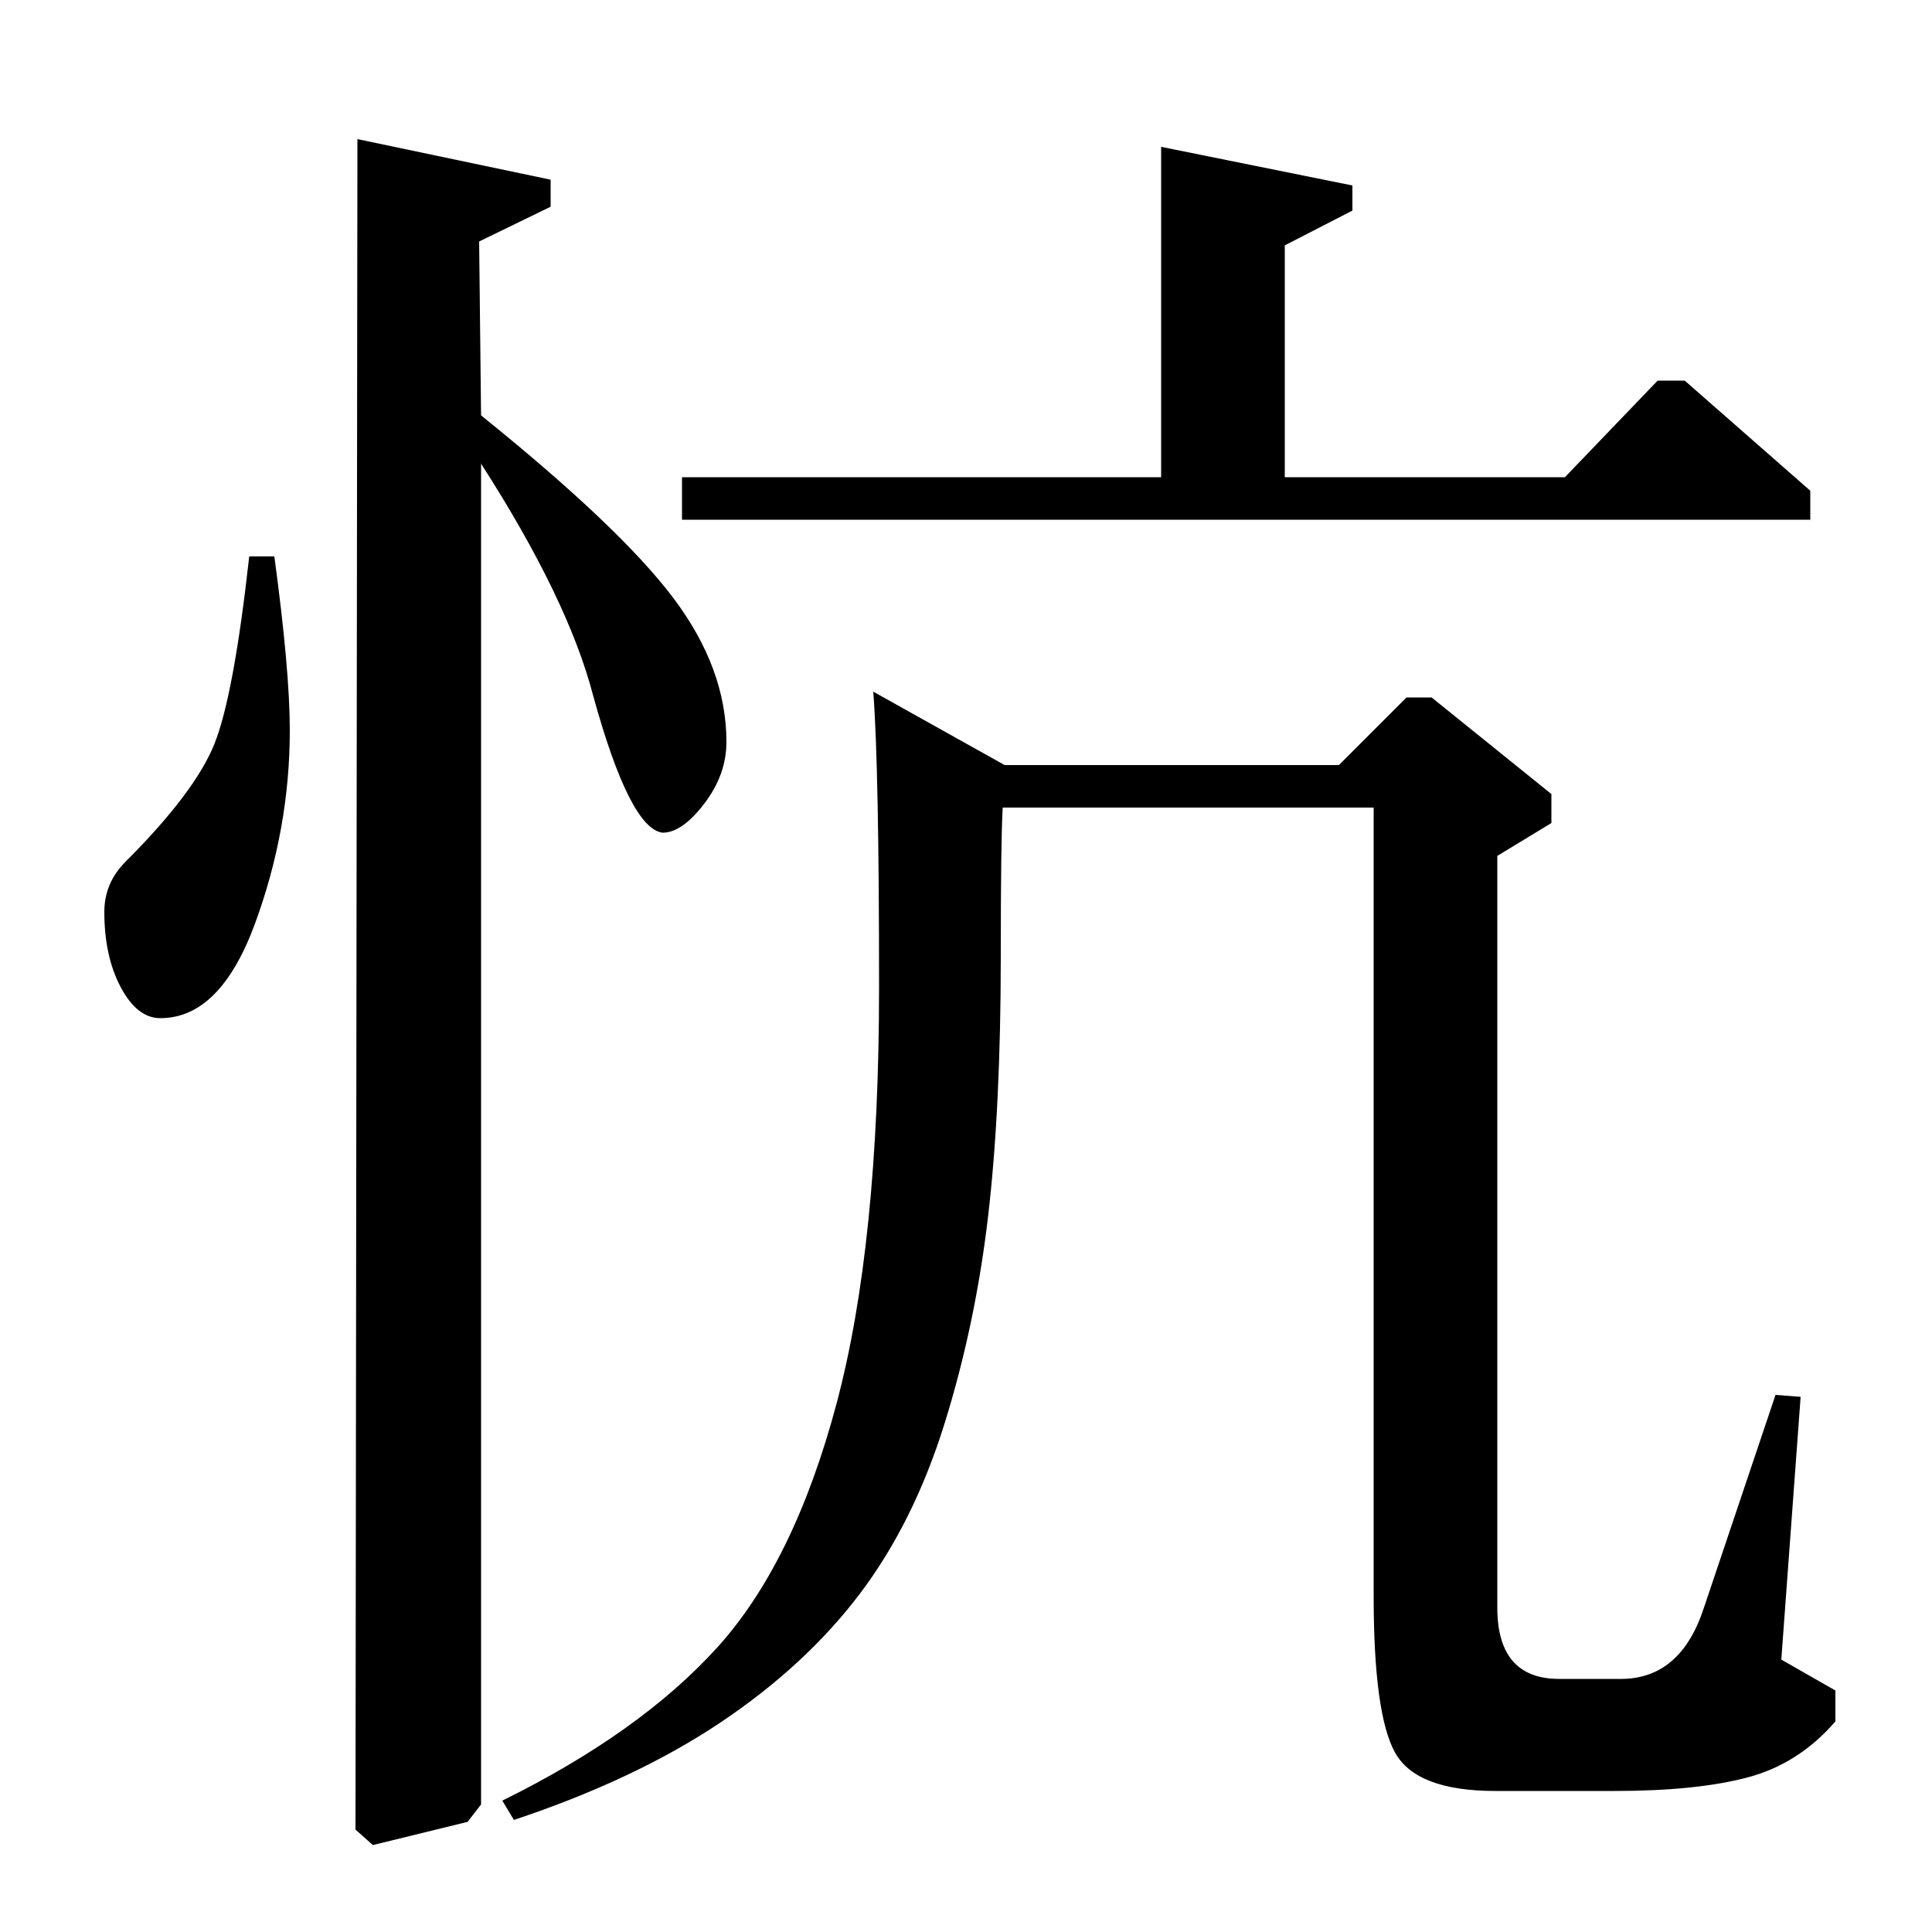 <?xml version="1.0" standalone="no"?>
<!DOCTYPE svg PUBLIC "-//W3C//DTD SVG 1.1//EN" "http://www.w3.org/Graphics/SVG/1.1/DTD/svg11.dtd" >
<svg xmlns="http://www.w3.org/2000/svg" xmlns:xlink="http://www.w3.org/1999/xlink" version="1.1" viewBox="0 -140 1000 1000">
  <g transform="matrix(1 0 0 -1 0 860)">
   <path fill="currentColor"
d="M693 604l35 35h13l62 -50v-15l-28 -17v-389q0 -37 32 -37h32q31 0 43 37l37 110l13 -1l-10 -136l28 -16v-16q-19 -22 -45.5 -29t-68.5 -7h-62q-41 0 -52 20t-11 81v408h-192q-1 -17 -1 -77q0 -78 -6.5 -134t-22.5 -107.5t-44 -88.5t-72 -66.5t-107 -50.5l-6 10
q71 35 111 79t62 126.5t22 215.5q0 114 -3 153l68 -38h173zM353 753h248v171l99 -20v-13l-35 -18v-120h145l48 50h14l65 -57v-15h-584v22zM248 875l1 -90q72 -58 99.5 -94.5t27.5 -74.5q0 -17 -11.5 -32t-21.5 -15q-17 2 -36 71q-13 50 -58 120v-694l-7 -9l-49 -12l-9 8
l1 875l100 -21v-14zM129 712h13q8 -59 8 -90q0 -51 -18 -100t-49 -49q-12 0 -20.5 16t-8.5 39q0 15 11 26q36 36 46 61t18 97z" />
  </g>

</svg>
